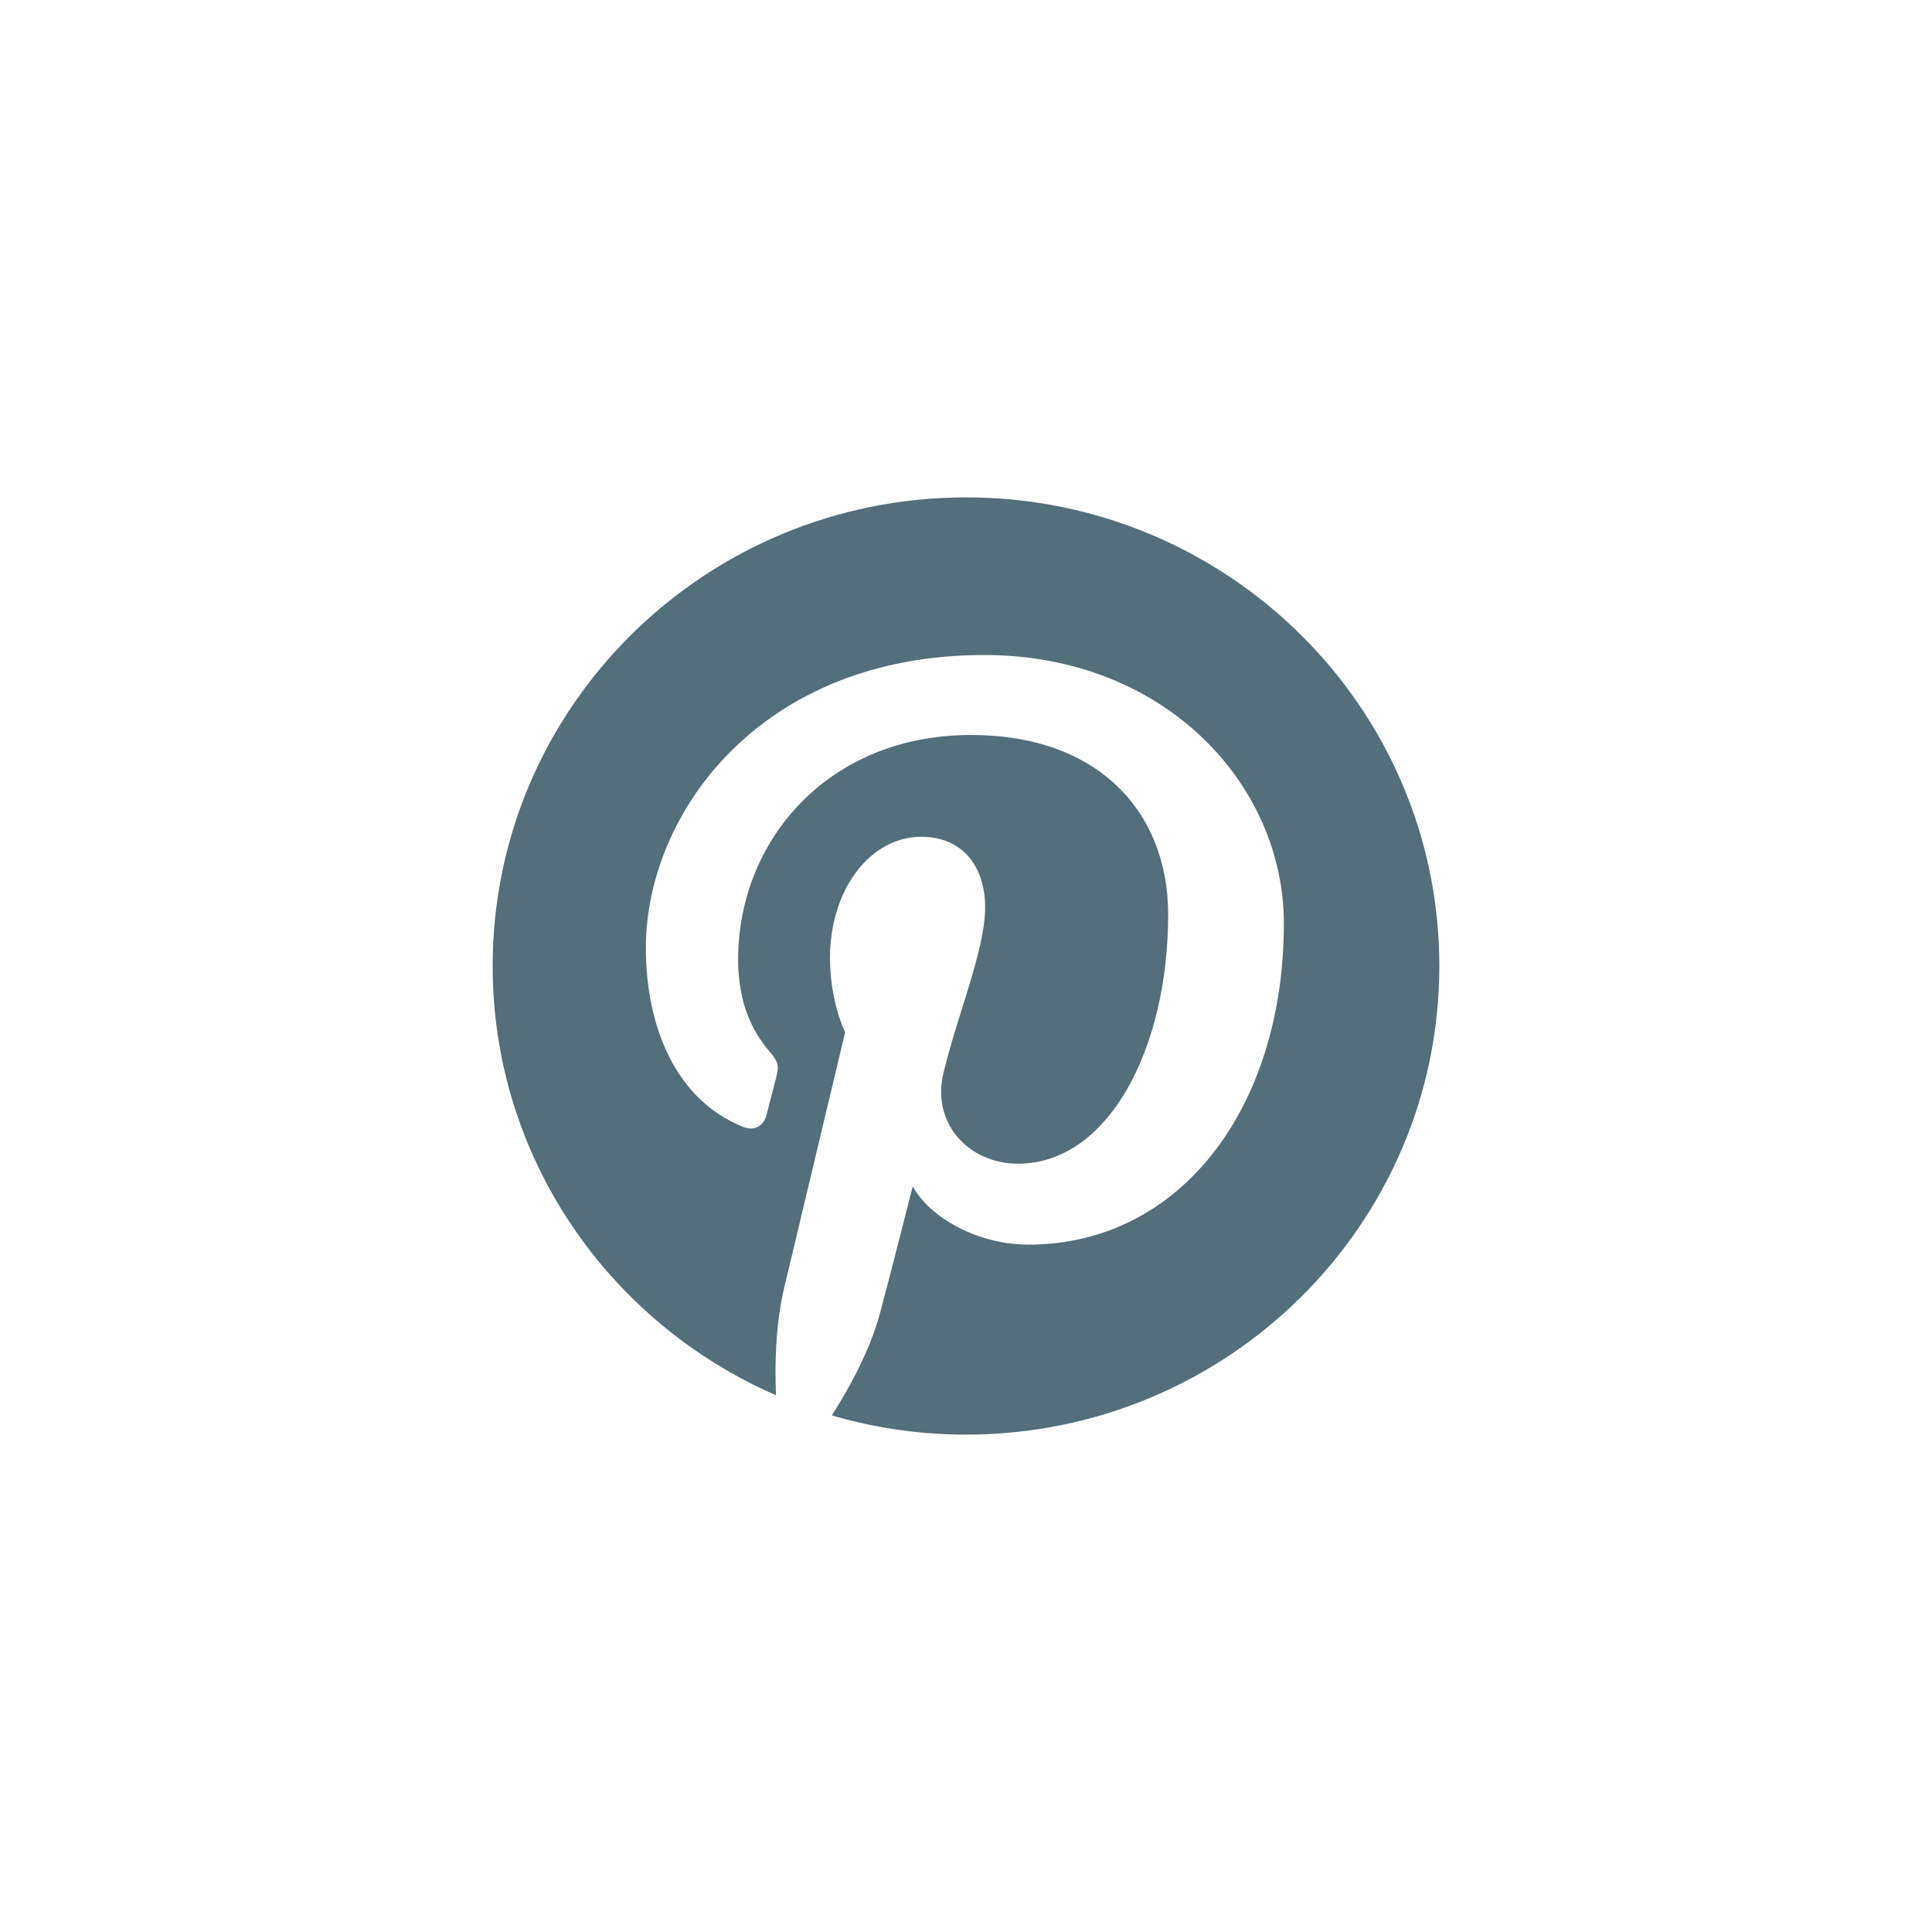 <?xml version="1.0" encoding="utf-8"?>
<!-- Generate more at customizr.net -->
<!DOCTYPE svg PUBLIC "-//W3C//DTD SVG 1.1//EN" "http://www.w3.org/Graphics/SVG/1.1/DTD/svg11.dtd">
<svg id="pinterest" class="custom-icon" version="1.1" xmlns="http://www.w3.org/2000/svg" xmlns:xlink="http://www.w3.org/1999/xlink" viewBox="0 0 100 100" style="height:100px;width:100px;">
	<path class="inner-shape" style="opacity: 1; fill: rgb(84, 110, 122);" transform="translate(25,25) scale(0.5)" d="M50.001,1.489C22.94,1.489,0.999,23.208,0.999,50c0,19.864,12.066,36.929,29.331,44.432 c-0.138-3.388-0.024-7.454,0.853-11.14c0.942-3.939,6.305-26.433,6.305-26.433s-1.566-3.098-1.566-7.676 c0-7.188,4.209-12.558,9.451-12.558c4.457,0,6.61,3.314,6.61,7.283c0,4.435-2.858,11.071-4.327,17.215 c-1.228,5.146,2.606,9.343,7.734,9.343c9.285,0,15.537-11.805,15.537-25.791c0-10.633-7.233-18.59-20.39-18.59 c-14.864,0-24.124,10.974-24.124,23.232c0,4.226,1.258,7.207,3.23,9.515c0.906,1.06,1.032,1.488,0.704,2.704 c-0.235,0.893-0.775,3.042-0.999,3.894c-0.326,1.229-1.332,1.668-2.453,1.214C20.05,63.877,16.861,56.455,16.861,48.11 c0-13.781,11.739-30.304,35.022-30.304c18.708,0,31.021,13.403,31.021,27.79c0,19.029-10.687,33.247-26.44,33.247 c-5.289,0-10.266-2.831-11.971-6.047c0,0-2.845,11.177-3.448,13.335c-1.039,3.74-3.072,7.478-4.932,10.392 C40.52,97.81,45.175,98.511,50,98.511c27.059,0,49-21.719,49-48.511S77.06,1.489,50.001,1.489z"></path>
</svg>

